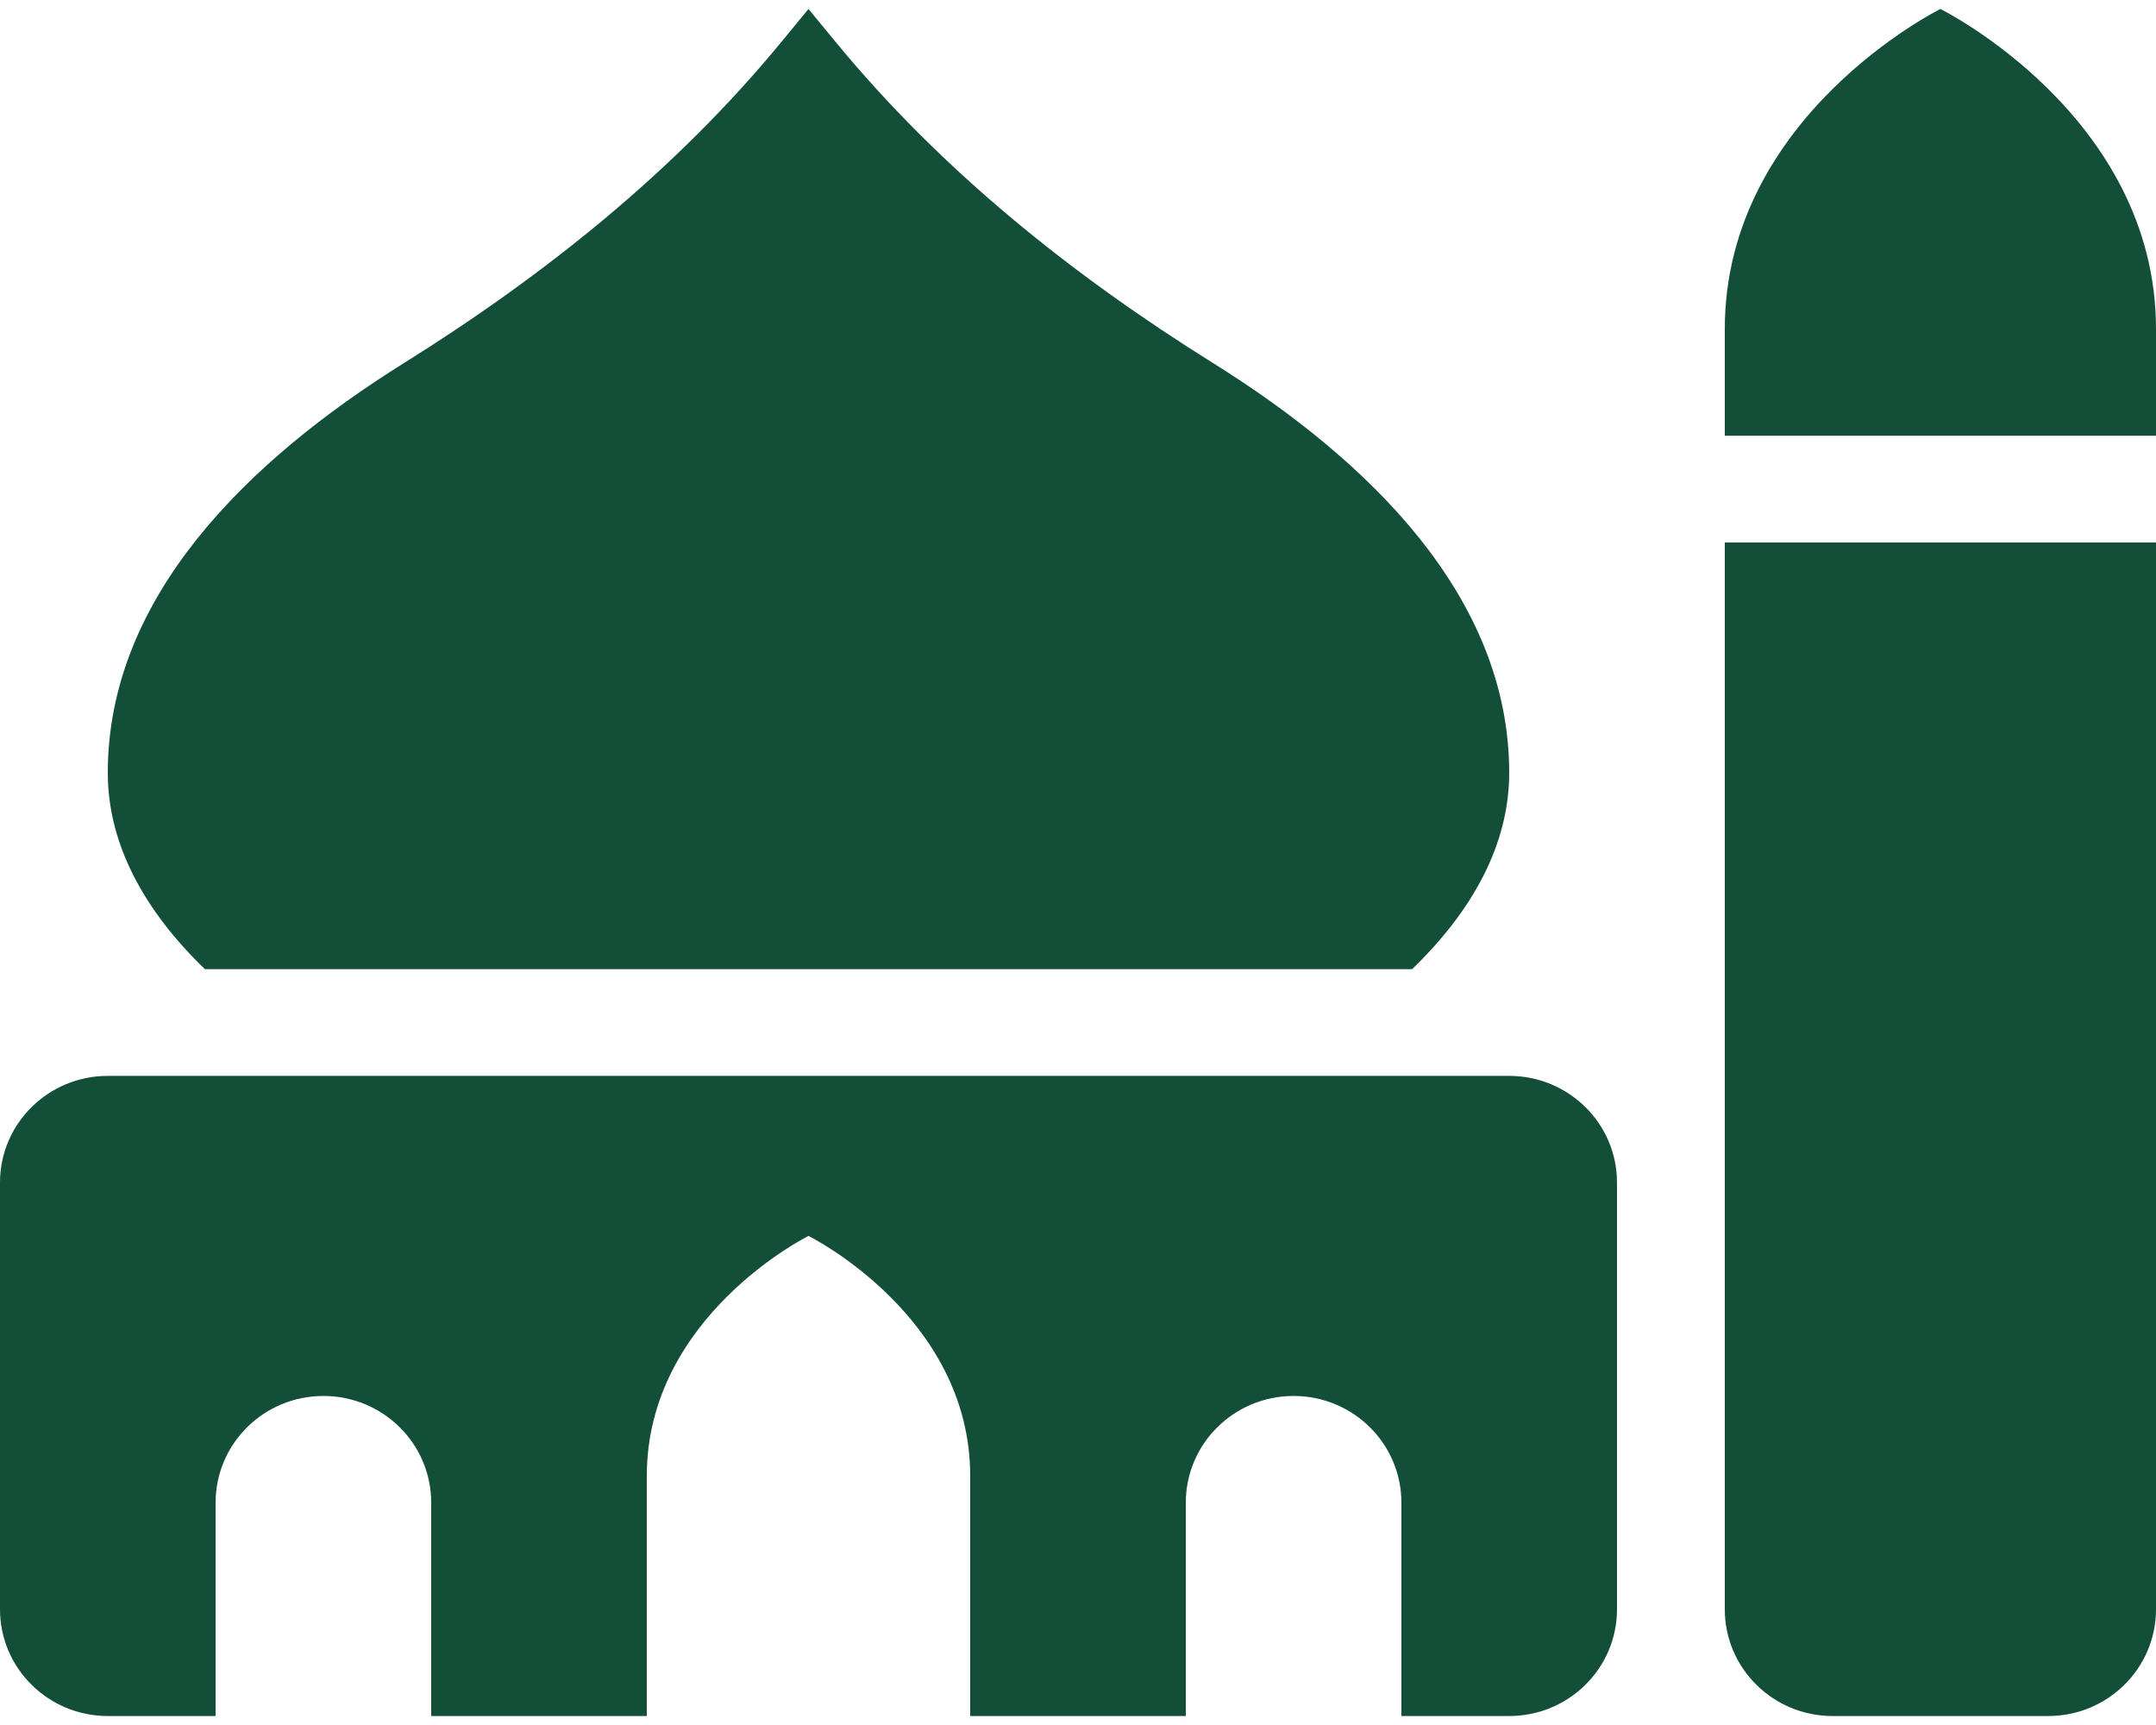 <svg width="55" height="44" viewBox="0 0 55 44" fill="none" xmlns="http://www.w3.org/2000/svg">
<g clip-path="url(#clip0_81_166)">
<path d="M55 41.049C55 42.552 53.769 43.771 52.25 43.771H46.75C45.231 43.771 44 42.552 44 41.049V13.836H55V41.049ZM5.228 24.721C3.694 23.242 2.75 21.546 2.75 19.712C2.75 15.216 6.341 11.735 10.306 9.26C13.91 7.009 17.235 4.347 19.927 1.077L20.625 0.229L21.323 1.077C24.015 4.347 27.339 7.01 30.944 9.26C34.909 11.735 38.5 15.216 38.5 19.712C38.5 21.546 37.556 23.242 36.022 24.721H5.228ZM2.75 27.443H38.5C40.019 27.443 41.25 28.661 41.25 30.164V41.049C41.25 42.552 40.019 43.771 38.5 43.771H35.75V38.328C35.75 36.825 34.519 35.607 33 35.607C31.482 35.607 30.25 36.825 30.25 38.328V43.771H24.75V37.648C24.75 33.566 20.625 31.525 20.625 31.525C20.625 31.525 16.5 33.566 16.5 37.648V43.771H11V38.328C11 36.825 9.769 35.607 8.25 35.607C6.731 35.607 5.5 36.825 5.5 38.328V43.771H2.75C1.231 43.771 0 42.552 0 41.049V30.164C0 28.661 1.231 27.443 2.75 27.443ZM49.5 0.229C49.5 0.229 55 2.95 55 8.393V11.114H44V8.393C44 2.95 49.5 0.229 49.5 0.229Z" fill="#124E38"/>
</g>
<defs>
<clipPath id="clip0_81_166">
<rect width="55" height="43.542" fill="white" transform="matrix(-1 0 0 1 55 0.229)"/>
</clipPath>
</defs>
</svg>

